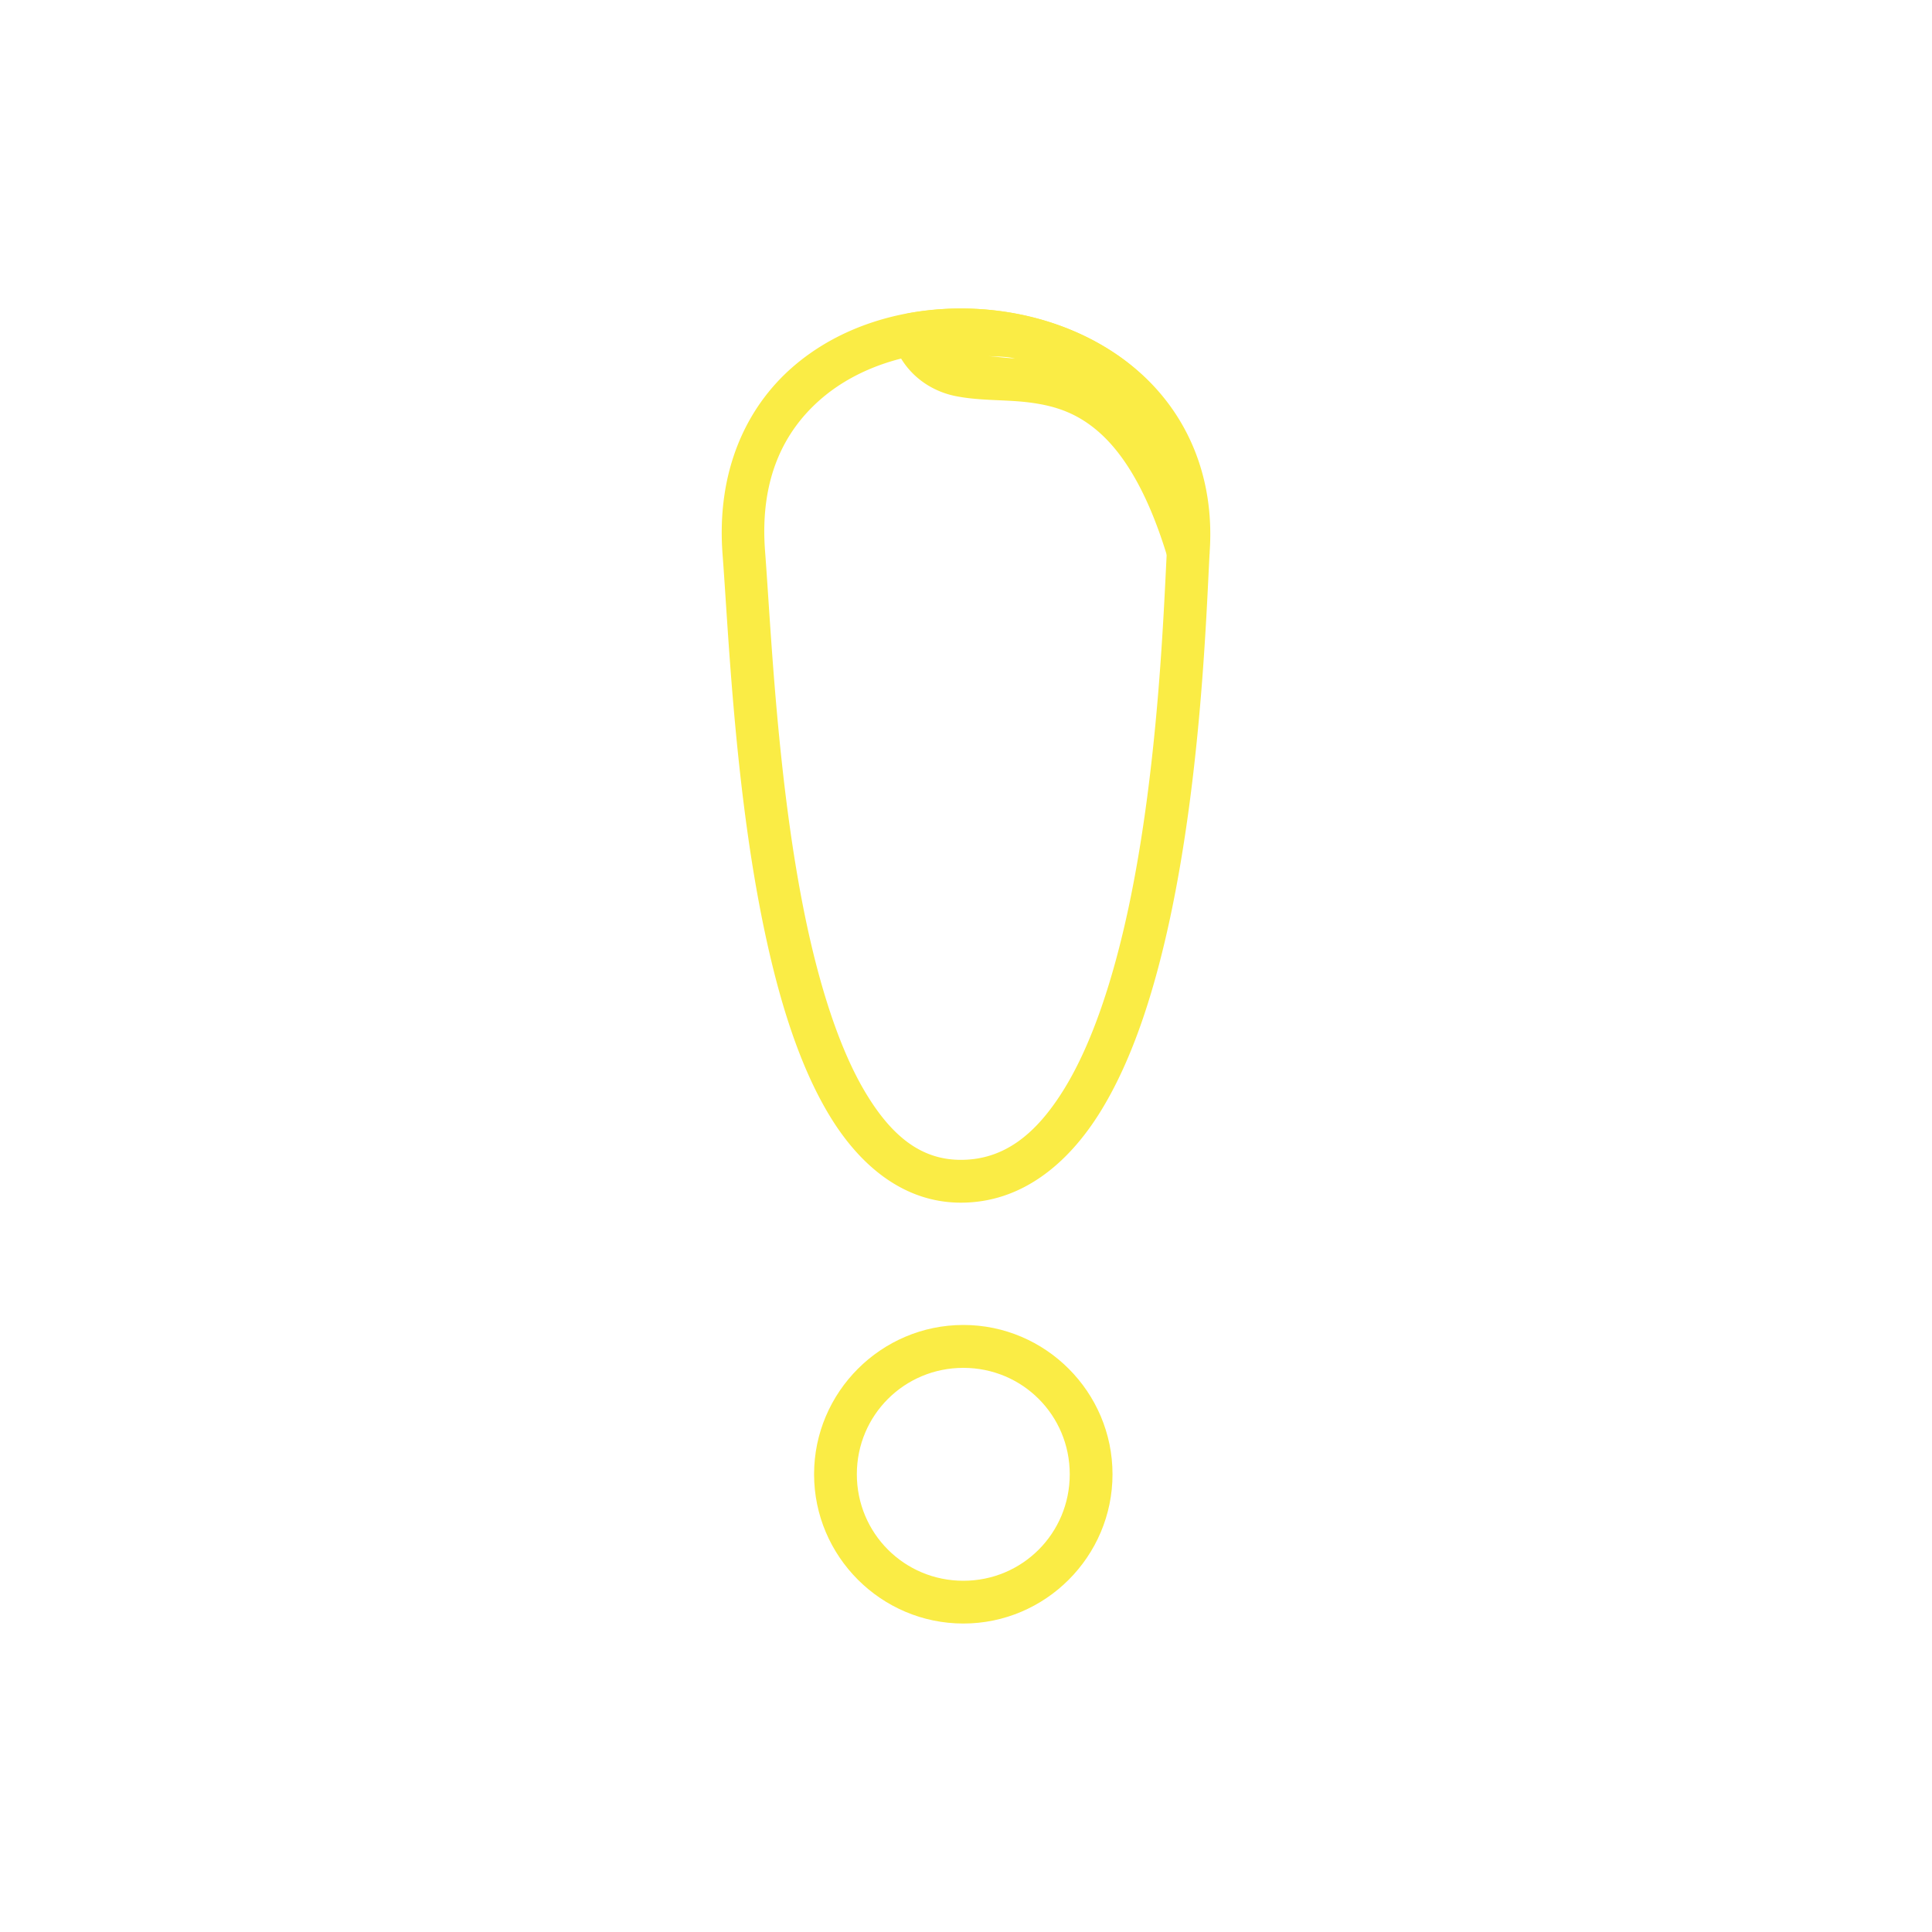 <?xml version="1.0" encoding="UTF-8" standalone="no"?>
<svg
   xmlns:dc="http://purl.org/dc/elements/1.1/"
   xmlns:cc="http://creativecommons.org/ns#"
   xmlns:rdf="http://www.w3.org/1999/02/22-rdf-syntax-ns#"
   xmlns:svg="http://www.w3.org/2000/svg"
   xmlns="http://www.w3.org/2000/svg"
   id="svg8"
   version="1.1"
   viewBox="0 0 30 30"
   height="30mm"
   width="30mm">
  <defs
     id="defs2" />
  <g
     transform="translate(0,-267)"
     id="layer1">
    <path
       id="circle8791"
       d="m 14.959,287.574 c -1.276,0 -2.318,1.042 -2.318,2.318 0,1.276 1.042,2.318 2.318,2.318 1.276,0 2.316,-1.042 2.316,-2.318 0,-1.276 -1.04,-2.318 -2.316,-2.318 z m 0,0.666 c 0.917,0 1.652,0.735 1.652,1.652 0,0.917 -0.735,1.654 -1.652,1.654 -0.917,0 -1.654,-0.737 -1.654,-1.654 0,-0.917 0.737,-1.652 1.654,-1.652 z"
       style="color:#000000;font-style:normal;font-variant:normal;font-weight:normal;font-stretch:normal;font-size:medium;line-height:normal;font-family:sans-serif;font-variant-ligatures:normal;font-variant-position:normal;font-variant-caps:normal;font-variant-numeric:normal;font-variant-alternates:normal;font-feature-settings:normal;text-indent:0;text-align:start;text-decoration:none;text-decoration-line:none;text-decoration-style:solid;text-decoration-color:#000000;letter-spacing:normal;word-spacing:normal;text-transform:none;writing-mode:lr-tb;direction:ltr;text-orientation:mixed;dominant-baseline:auto;baseline-shift:baseline;text-anchor:start;white-space:normal;shape-padding:0;clip-rule:nonzero;display:inline;overflow:visible;visibility:visible;opacity:1;isolation:auto;mix-blend-mode:normal;color-interpolation:sRGB;color-interpolation-filters:linearRGB;solid-color:#000000;solid-opacity:1;vector-effect:none;fill:#faec45;fill-opacity:1;fill-rule:nonzero;stroke:none;stroke-width:0.664;stroke-linecap:round;stroke-linejoin:round;stroke-miterlimit:4;stroke-dasharray:none;stroke-dashoffset:0;stroke-opacity:1;color-rendering:auto;image-rendering:auto;shape-rendering:auto;text-rendering:auto;enable-background:accumulate" />
    <path
       id="path8793"
       d="m 15.002,271.791 c -0.976,-0.018 -1.96,0.271 -2.691,0.906 -0.732,0.636 -1.185,1.628 -1.092,2.898 a 0.332,0.332 0 0 0 0,0.002 c 0.09,1.161 0.187,3.623 0.643,5.811 0.228,1.094 0.541,2.123 1.016,2.91 0.475,0.787 1.16,1.357 2.043,1.357 0.935,0 1.661,-0.595 2.168,-1.416 0.507,-0.821 0.842,-1.892 1.082,-3.014 0.478,-2.241 0.561,-4.697 0.611,-5.648 v -0.004 c 0.09,-1.208 -0.368,-2.18 -1.096,-2.82 -0.728,-0.641 -1.708,-0.965 -2.684,-0.982 z m -0.012,0.664 c 0.835,0.015 1.668,0.299 2.256,0.816 0.588,0.517 0.95,1.252 0.873,2.275 a 0.332,0.332 0 0 0 0,0.008 c -0.051,0.97 -0.136,3.391 -0.598,5.553 -0.231,1.081 -0.559,2.094 -0.998,2.805 -0.439,0.711 -0.94,1.098 -1.604,1.098 -0.607,0 -1.065,-0.357 -1.473,-1.033 -0.408,-0.676 -0.716,-1.649 -0.936,-2.703 -0.439,-2.108 -0.539,-4.531 -0.631,-5.727 -0.081,-1.095 0.283,-1.842 0.865,-2.348 0.582,-0.506 1.409,-0.759 2.244,-0.744 z"
       style="color:#000000;font-style:normal;font-variant:normal;font-weight:normal;font-stretch:normal;font-size:medium;line-height:normal;font-family:sans-serif;font-variant-ligatures:normal;font-variant-position:normal;font-variant-caps:normal;font-variant-numeric:normal;font-variant-alternates:normal;font-feature-settings:normal;text-indent:0;text-align:start;text-decoration:none;text-decoration-line:none;text-decoration-style:solid;text-decoration-color:#000000;letter-spacing:normal;word-spacing:normal;text-transform:none;writing-mode:lr-tb;direction:ltr;text-orientation:mixed;dominant-baseline:auto;baseline-shift:baseline;text-anchor:start;white-space:normal;shape-padding:0;clip-rule:nonzero;display:inline;overflow:visible;visibility:visible;opacity:1;isolation:auto;mix-blend-mode:normal;color-interpolation:sRGB;color-interpolation-filters:linearRGB;solid-color:#000000;solid-opacity:1;vector-effect:none;fill:#faec45;fill-opacity:1;fill-rule:nonzero;stroke:none;stroke-width:0.664;stroke-linecap:round;stroke-linejoin:round;stroke-miterlimit:4;stroke-dasharray:none;stroke-dashoffset:0;stroke-opacity:1;color-rendering:auto;image-rendering:auto;shape-rendering:auto;text-rendering:auto;enable-background:accumulate" />
    <path
       id="path8795"
       d="m 14.123,271.861 a 0.332,0.332 0 0 0 -0.258,0.43 c 0.167,0.508 0.577,0.78 0.971,0.859 0.393,0.079 0.785,0.051 1.166,0.102 0.381,0.051 0.74,0.16 1.1,0.492 0.359,0.332 0.726,0.908 1.031,1.924 a 0.332,0.332 0 0 0 0.648,-0.07 c 0.004,-0.046 -0.023,-0.076 -0.021,-0.121 h 0.008 c -0.004,-0.012 -0.01,-0.012 -0.014,-0.023 0.047,-1.314 -0.532,-2.347 -1.416,-2.949 -0.921,-0.627 -2.115,-0.84 -3.215,-0.643 z m 1.168,0.664 c 0.16,0.015 0.313,0.006 0.469,0.041 -0.175,-0.011 -0.329,-0.031 -0.469,-0.041 z"
       style="color:#000000;font-style:normal;font-variant:normal;font-weight:normal;font-stretch:normal;font-size:medium;line-height:normal;font-family:sans-serif;font-variant-ligatures:normal;font-variant-position:normal;font-variant-caps:normal;font-variant-numeric:normal;font-variant-alternates:normal;font-feature-settings:normal;text-indent:0;text-align:start;text-decoration:none;text-decoration-line:none;text-decoration-style:solid;text-decoration-color:#000000;letter-spacing:normal;word-spacing:normal;text-transform:none;writing-mode:lr-tb;direction:ltr;text-orientation:mixed;dominant-baseline:auto;baseline-shift:baseline;text-anchor:start;white-space:normal;shape-padding:0;clip-rule:nonzero;display:inline;overflow:visible;visibility:visible;opacity:1;isolation:auto;mix-blend-mode:normal;color-interpolation:sRGB;color-interpolation-filters:linearRGB;solid-color:#000000;solid-opacity:1;vector-effect:none;fill:#faec45;fill-opacity:1;fill-rule:nonzero;stroke:none;stroke-width:0.664;stroke-linecap:round;stroke-linejoin:round;stroke-miterlimit:4;stroke-dasharray:none;stroke-dashoffset:0;stroke-opacity:1;color-rendering:auto;image-rendering:auto;shape-rendering:auto;text-rendering:auto;enable-background:accumulate" />
  </g>
</svg>
